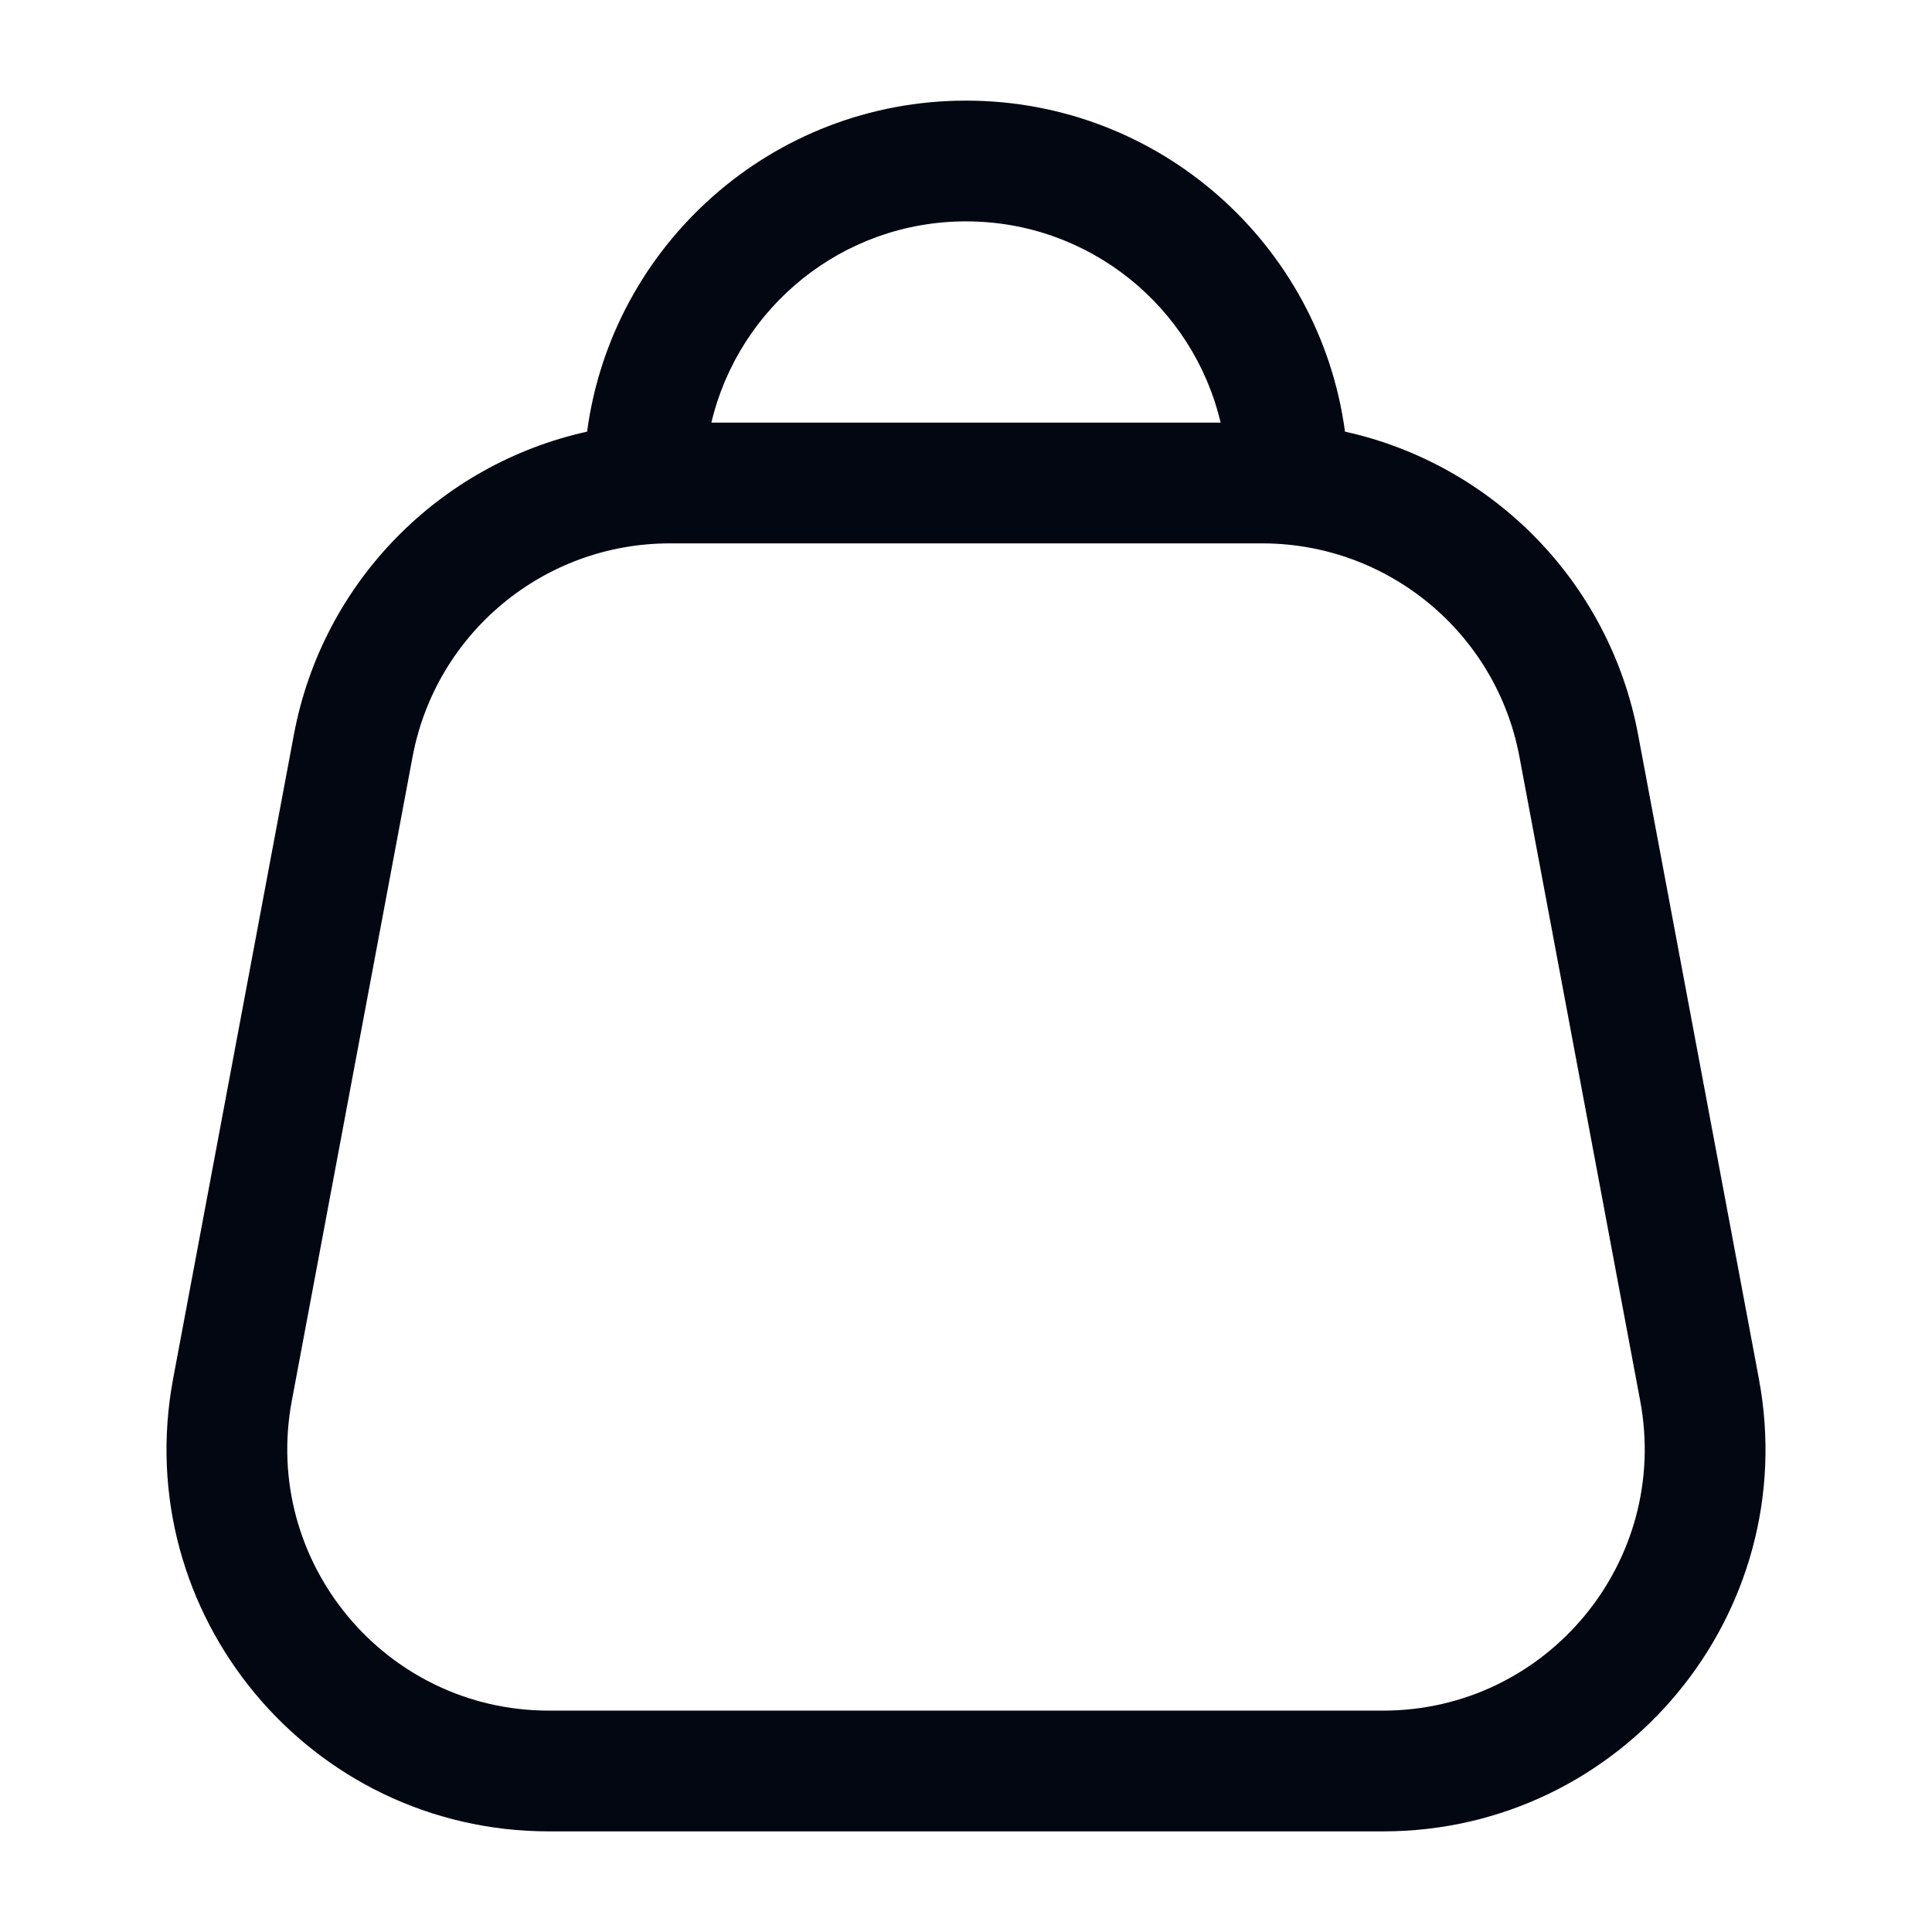 <svg width="24" height="24" viewBox="0 0 24 24" fill="none" xmlns="http://www.w3.org/2000/svg">
<path fill-rule="evenodd" clip-rule="evenodd" d="M7.293 5.362C7.604 3.04 9.593 1.25 12 1.25C14.407 1.25 16.396 3.04 16.708 5.362C18.533 5.765 19.993 7.224 20.349 9.125L21.849 17.125C22.397 20.048 20.155 22.75 17.18 22.75H6.82C3.846 22.75 1.603 20.048 2.151 17.125L3.651 9.125C4.008 7.224 5.467 5.765 7.293 5.362ZM8.837 5.25H15.163C14.825 3.817 13.537 2.75 12 2.75C10.463 2.75 9.176 3.817 8.837 5.25ZM8.32 6.75C6.756 6.75 5.414 7.864 5.125 9.401L3.625 17.401C3.25 19.401 4.785 21.25 6.82 21.25H17.18C19.215 21.25 20.75 19.401 20.375 17.401L18.875 9.401C18.587 7.864 17.244 6.75 15.68 6.75H8.32Z" fill="#030712"/>
</svg>
